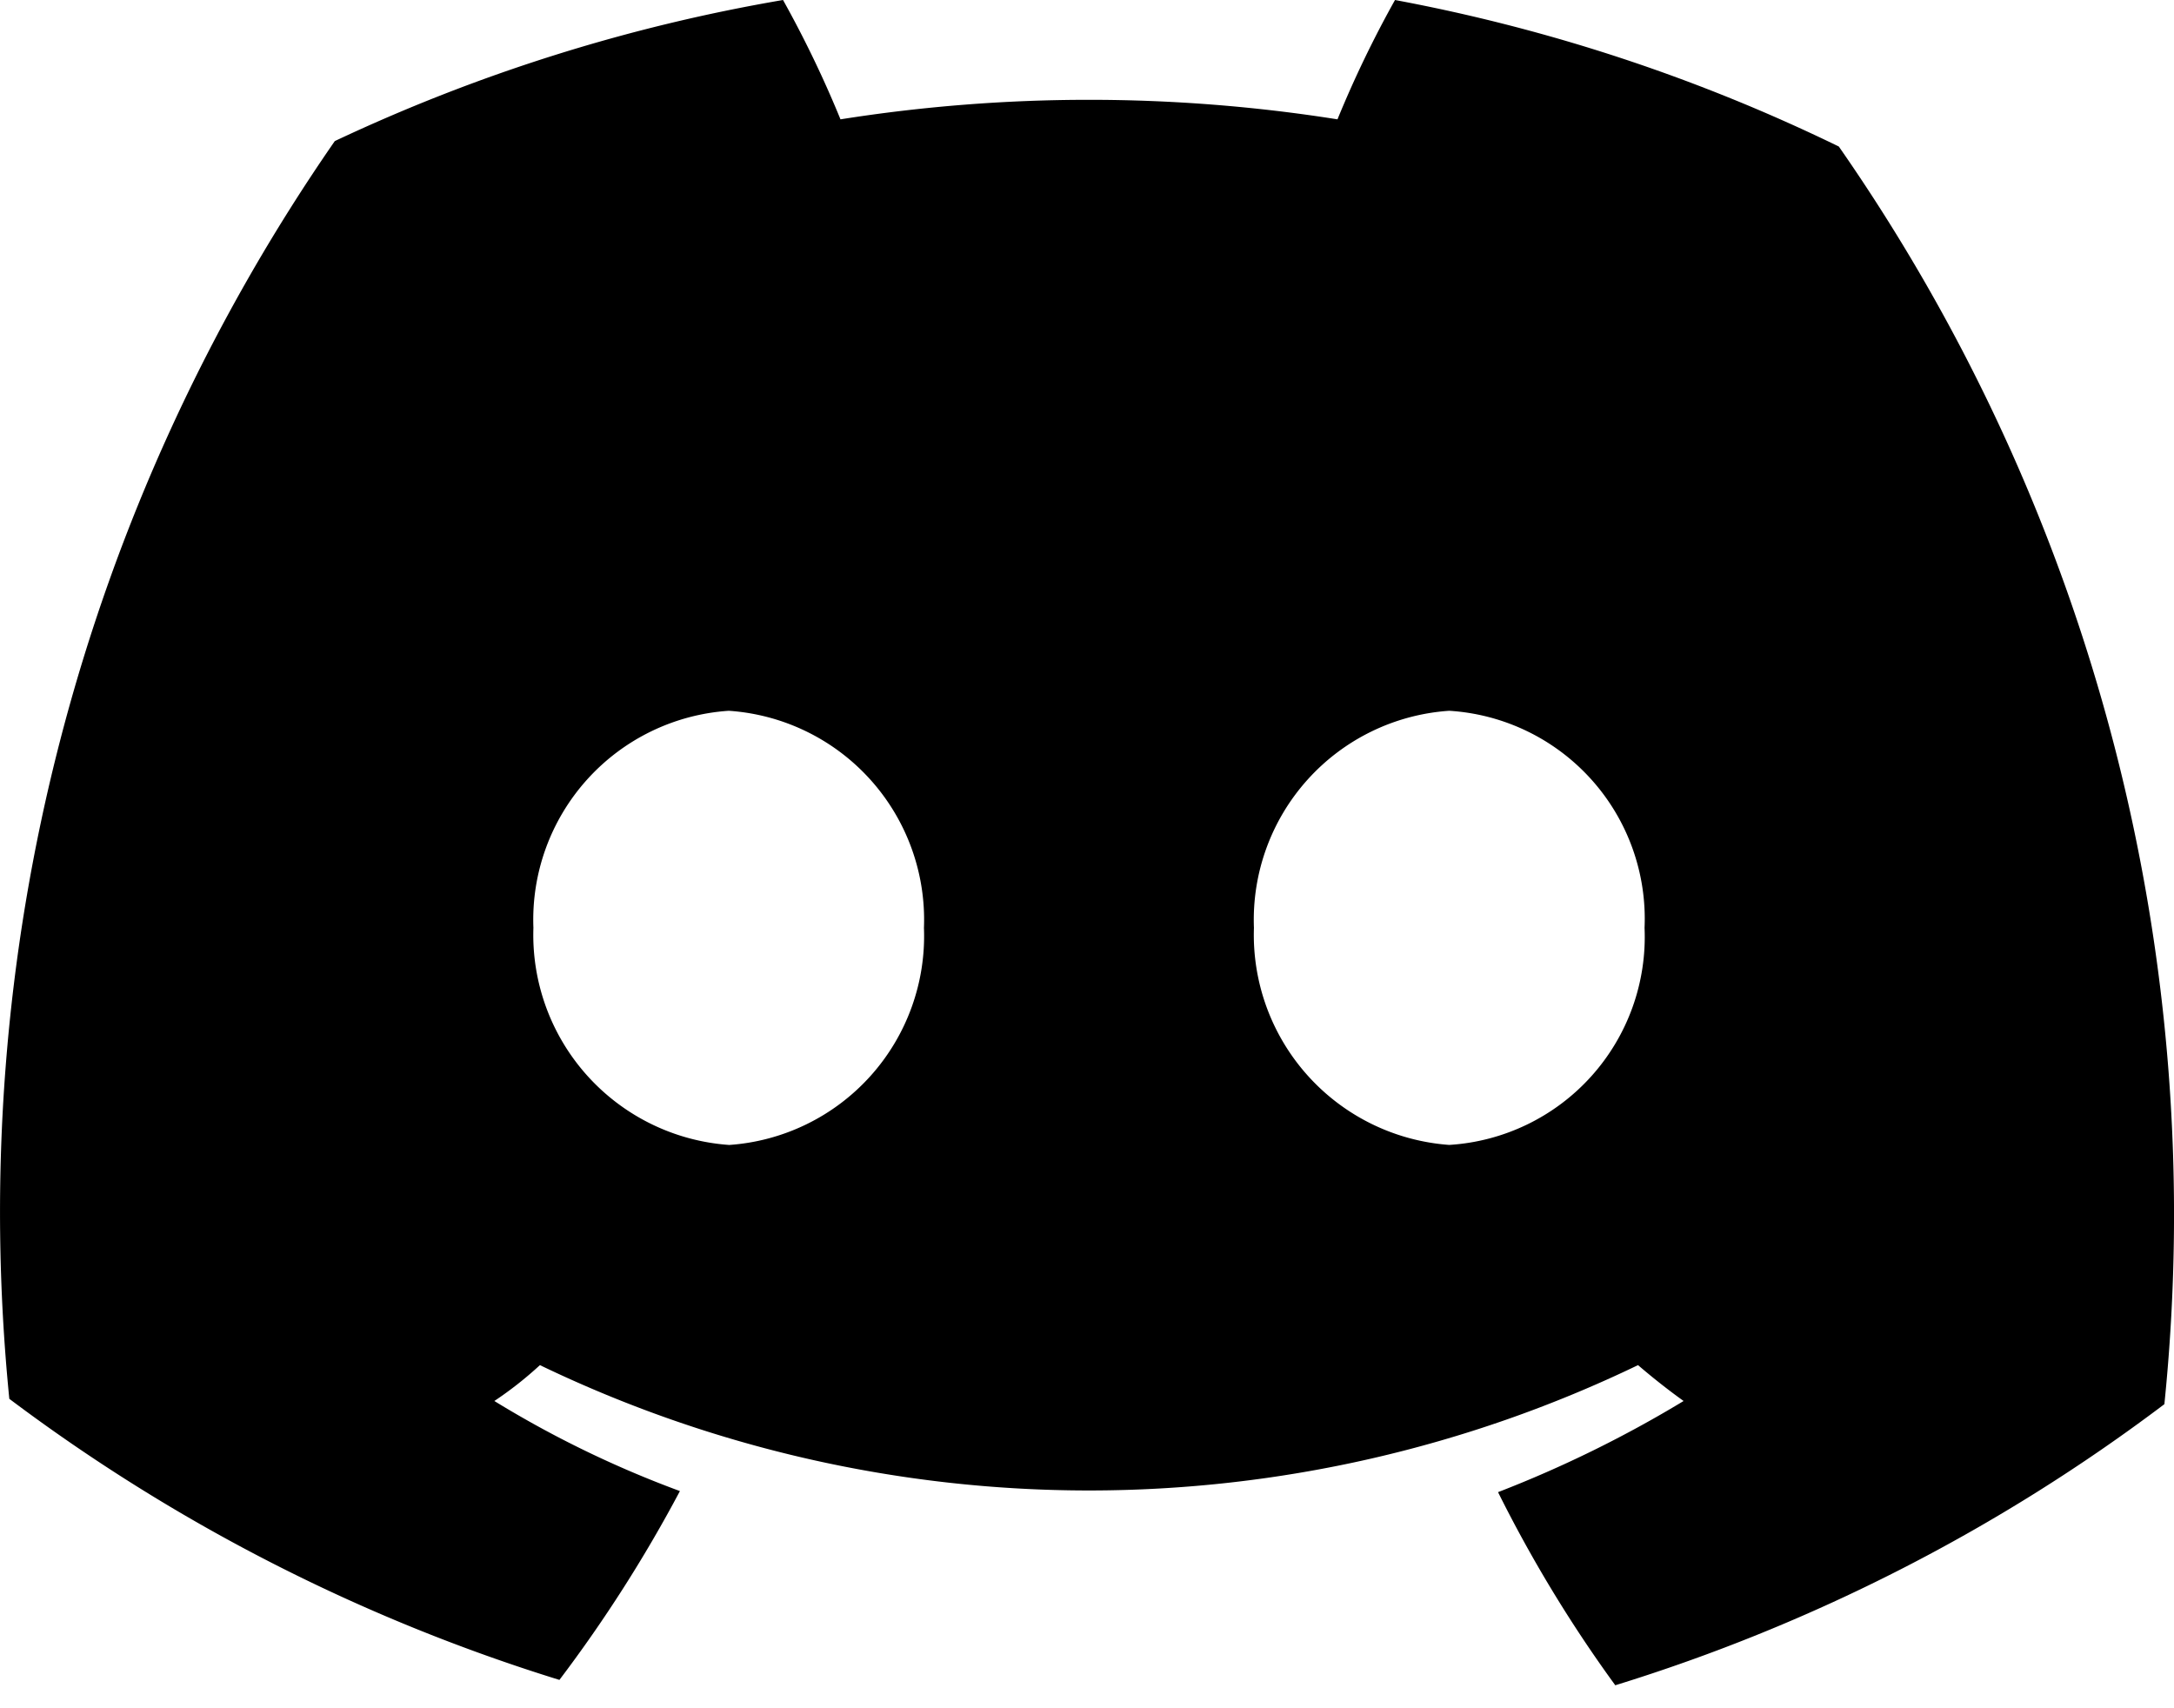 <svg viewBox="0 0 28 22" fill="none" xmlns="http://www.w3.org/2000/svg" class="mr-2 h-6">
    <path d="M17.967 0c-.278.497-.525 1.01-.741 1.537a20.488 20.488 0 0 0-6.401 0A14.164 14.164 0 0 0 10.085 0c-1.998.341-3.94.953-5.773 1.817A24.22 24.22 0 0 0 .12 18.015a23.2 23.2 0 0 0 7.085 3.62 18.01 18.01 0 0 0 1.552-2.432 13.48 13.48 0 0 1-2.39-1.16c.207-.138.404-.293.587-.462a16.296 16.296 0 0 0 14.143 0c.196.168.392.322.587.462-.76.46-1.56.853-2.39 1.174.433.87.938 1.702 1.51 2.487a22.977 22.977 0 0 0 7.072-3.62 24.066 24.066 0 0 0-4.193-16.197A22.487 22.487 0 0 0 17.967 0ZM9.386 14.745a2.712 2.712 0 0 1-2.516-2.796 2.697 2.697 0 0 1 2.516-2.795A2.697 2.697 0 0 1 11.9 11.95a2.697 2.697 0 0 1-2.515 2.796Zm9.28 0a2.712 2.712 0 0 1-2.516-2.796 2.698 2.698 0 0 1 2.515-2.795 2.684 2.684 0 0 1 2.516 2.795 2.684 2.684 0 0 1-2.516 2.796Z" fill="currentColor"></path>
</svg>